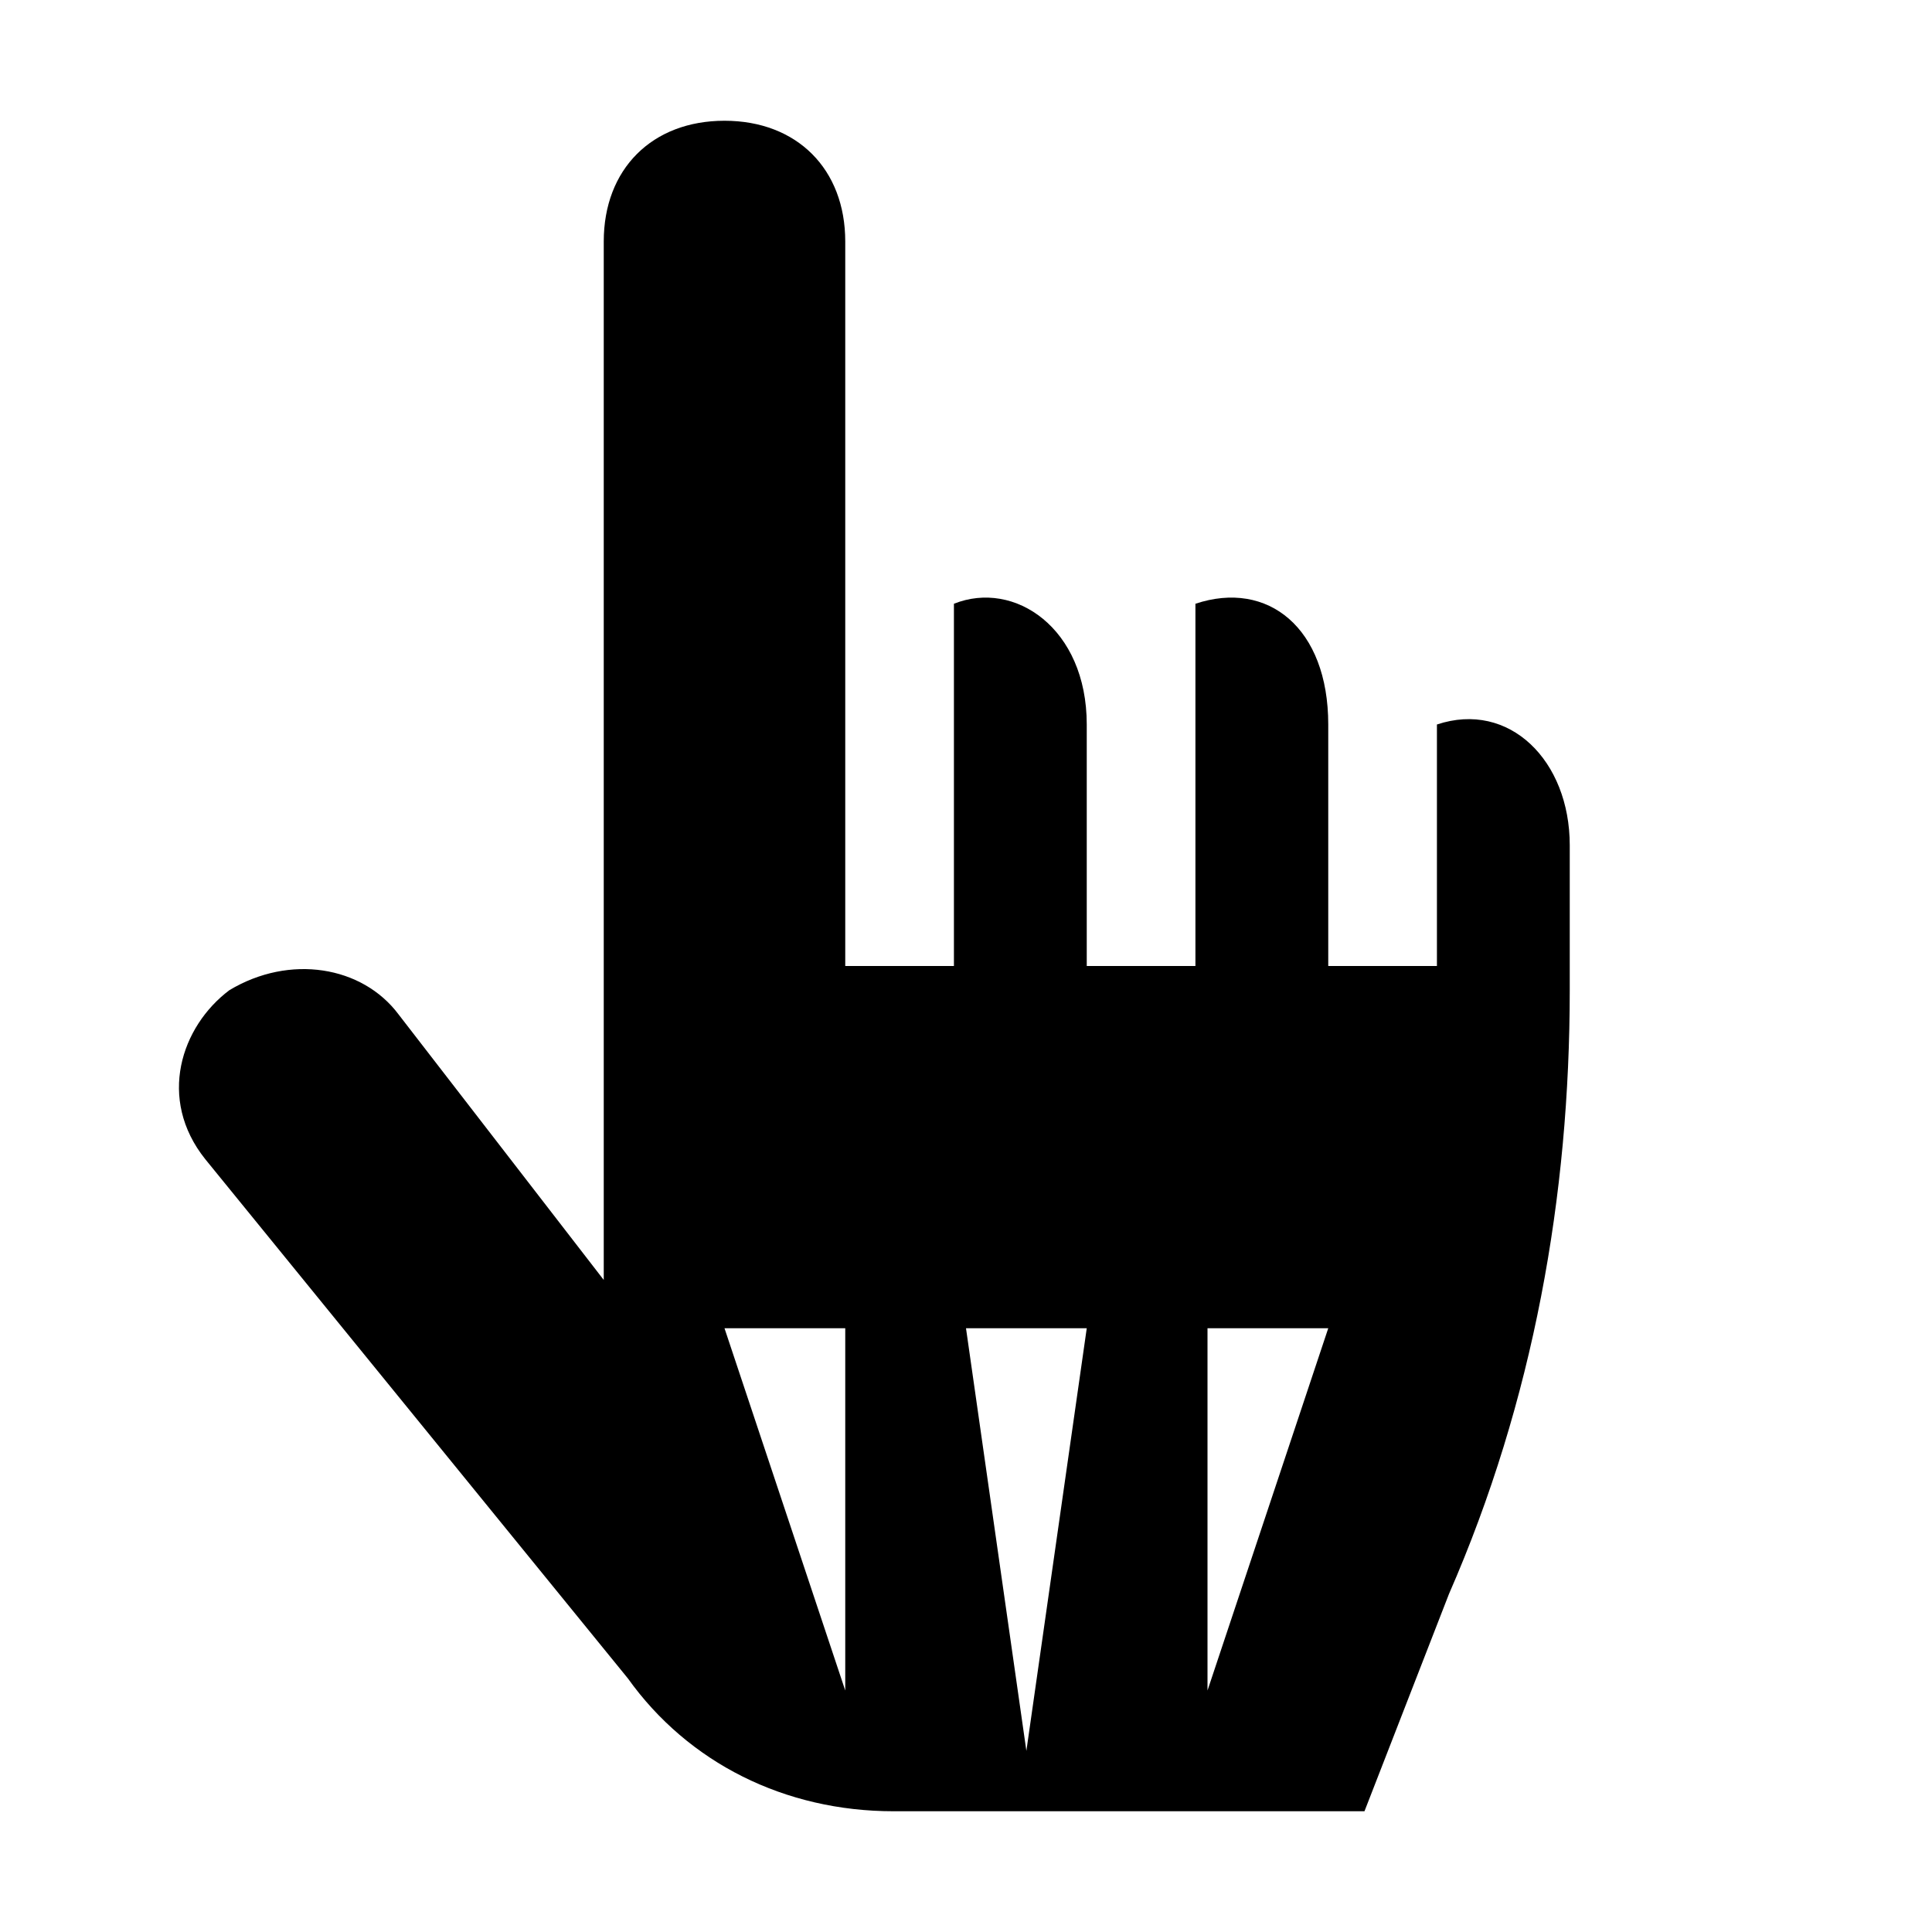 <svg xmlns="http://www.w3.org/2000/svg" viewBox="0 0 16 16"><path d="M11.9 6v2H11V6c0-.8-.5-1.2-1.1-1v3H9V6c0-.8-.6-1.2-1.1-1v3H7V2c0-.6-.4-1-1-1s-1 .4-1 1v8.6L3.3 8.4c-.3-.4-.9-.5-1.4-.2-.4.3-.6.9-.2 1.4l3.5 4.3c.5.7 1.3 1.1 2.2 1.1h3.9l.7-1.8c.7-1.6 1-3.3 1-5V7c0-.7-.5-1.2-1.1-1zM7 14l-1-3h1v3zm1.5.5L8 11h1l-.5 3.5zM10 14v-3h1l-1 3z"/></svg>